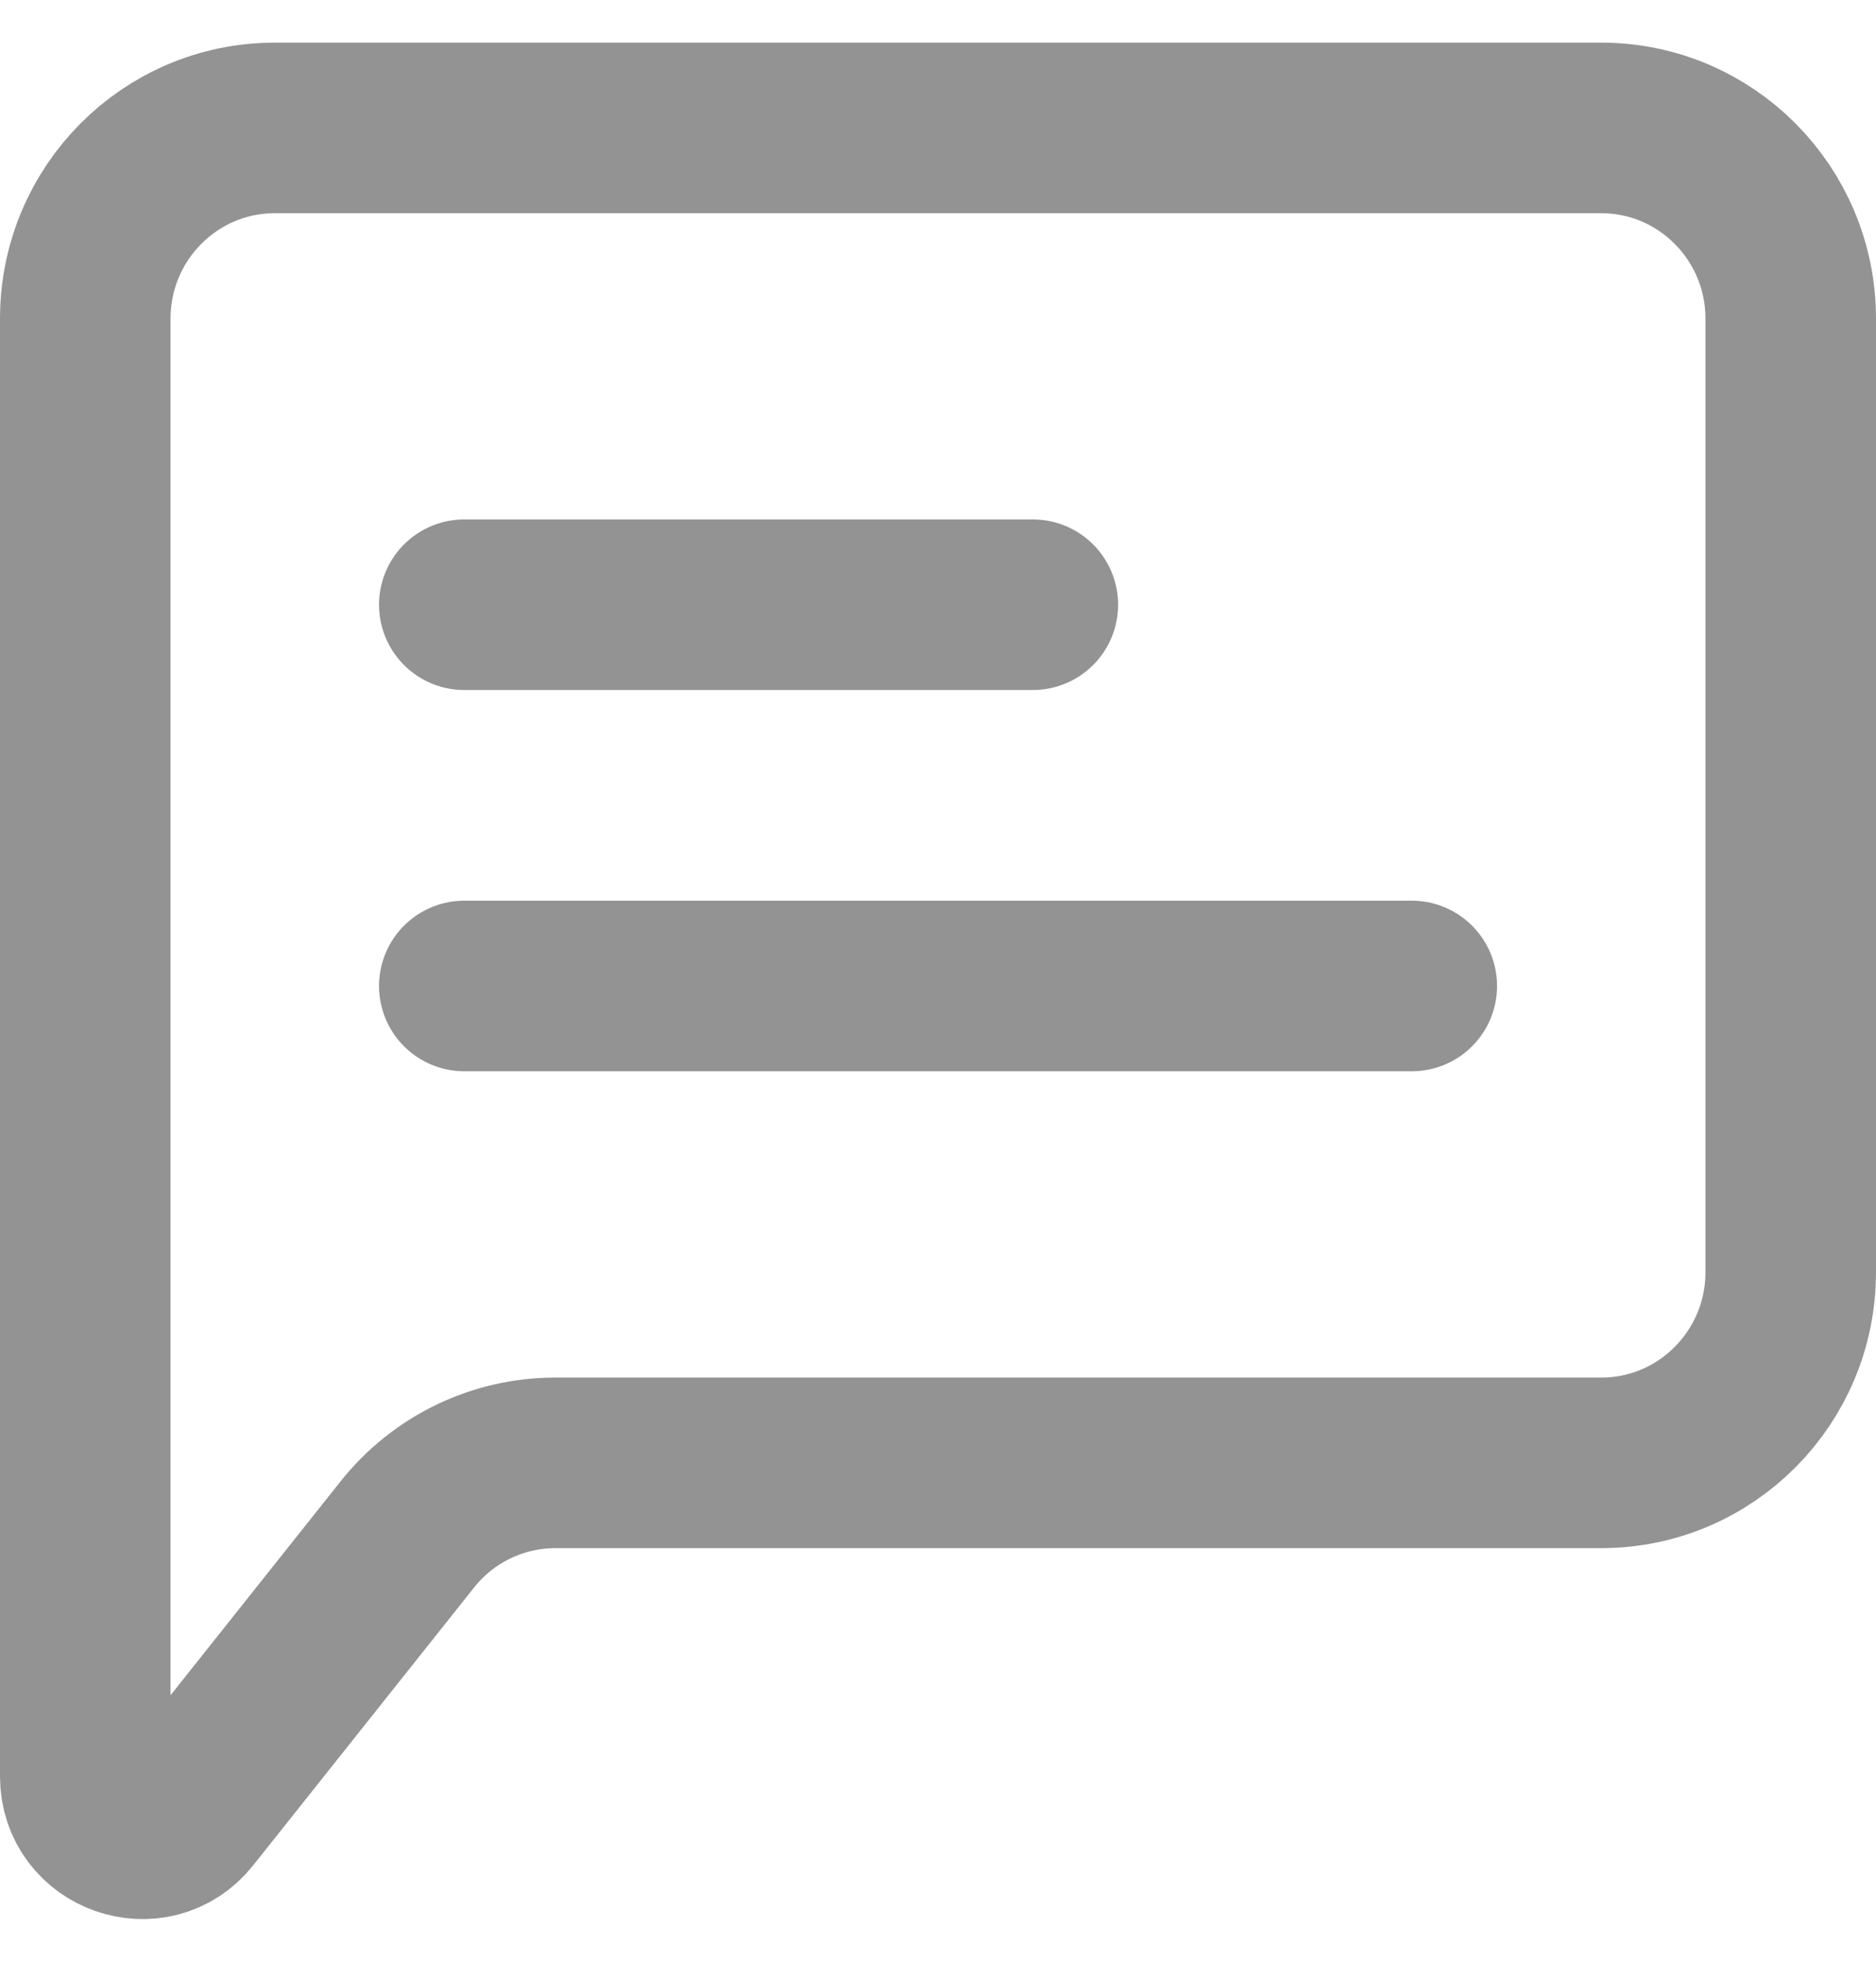 <svg width="22" height="23" viewBox="0 0 22 23" fill="none" xmlns="http://www.w3.org/2000/svg">
<path d="M1 20.828V3.736C1 2.501 1.995 1.5 3.222 1.5H18.778C20.005 1.5 21 2.501 21 3.736V14.915C21 16.15 20.005 17.151 18.778 17.151H6.513C5.837 17.151 5.199 17.459 4.777 17.99L2.187 21.247C1.794 21.742 1 21.462 1 20.828Z" stroke="#939393" stroke-width="2"/>
<path d="M5.445 11.56H16.556" stroke="#939393" stroke-width="2" stroke-linecap="round" stroke-linejoin="round"/>
<path d="M5.445 7.09H12.112" stroke="#939393" stroke-width="2" stroke-linecap="round" stroke-linejoin="round"/>
</svg>
